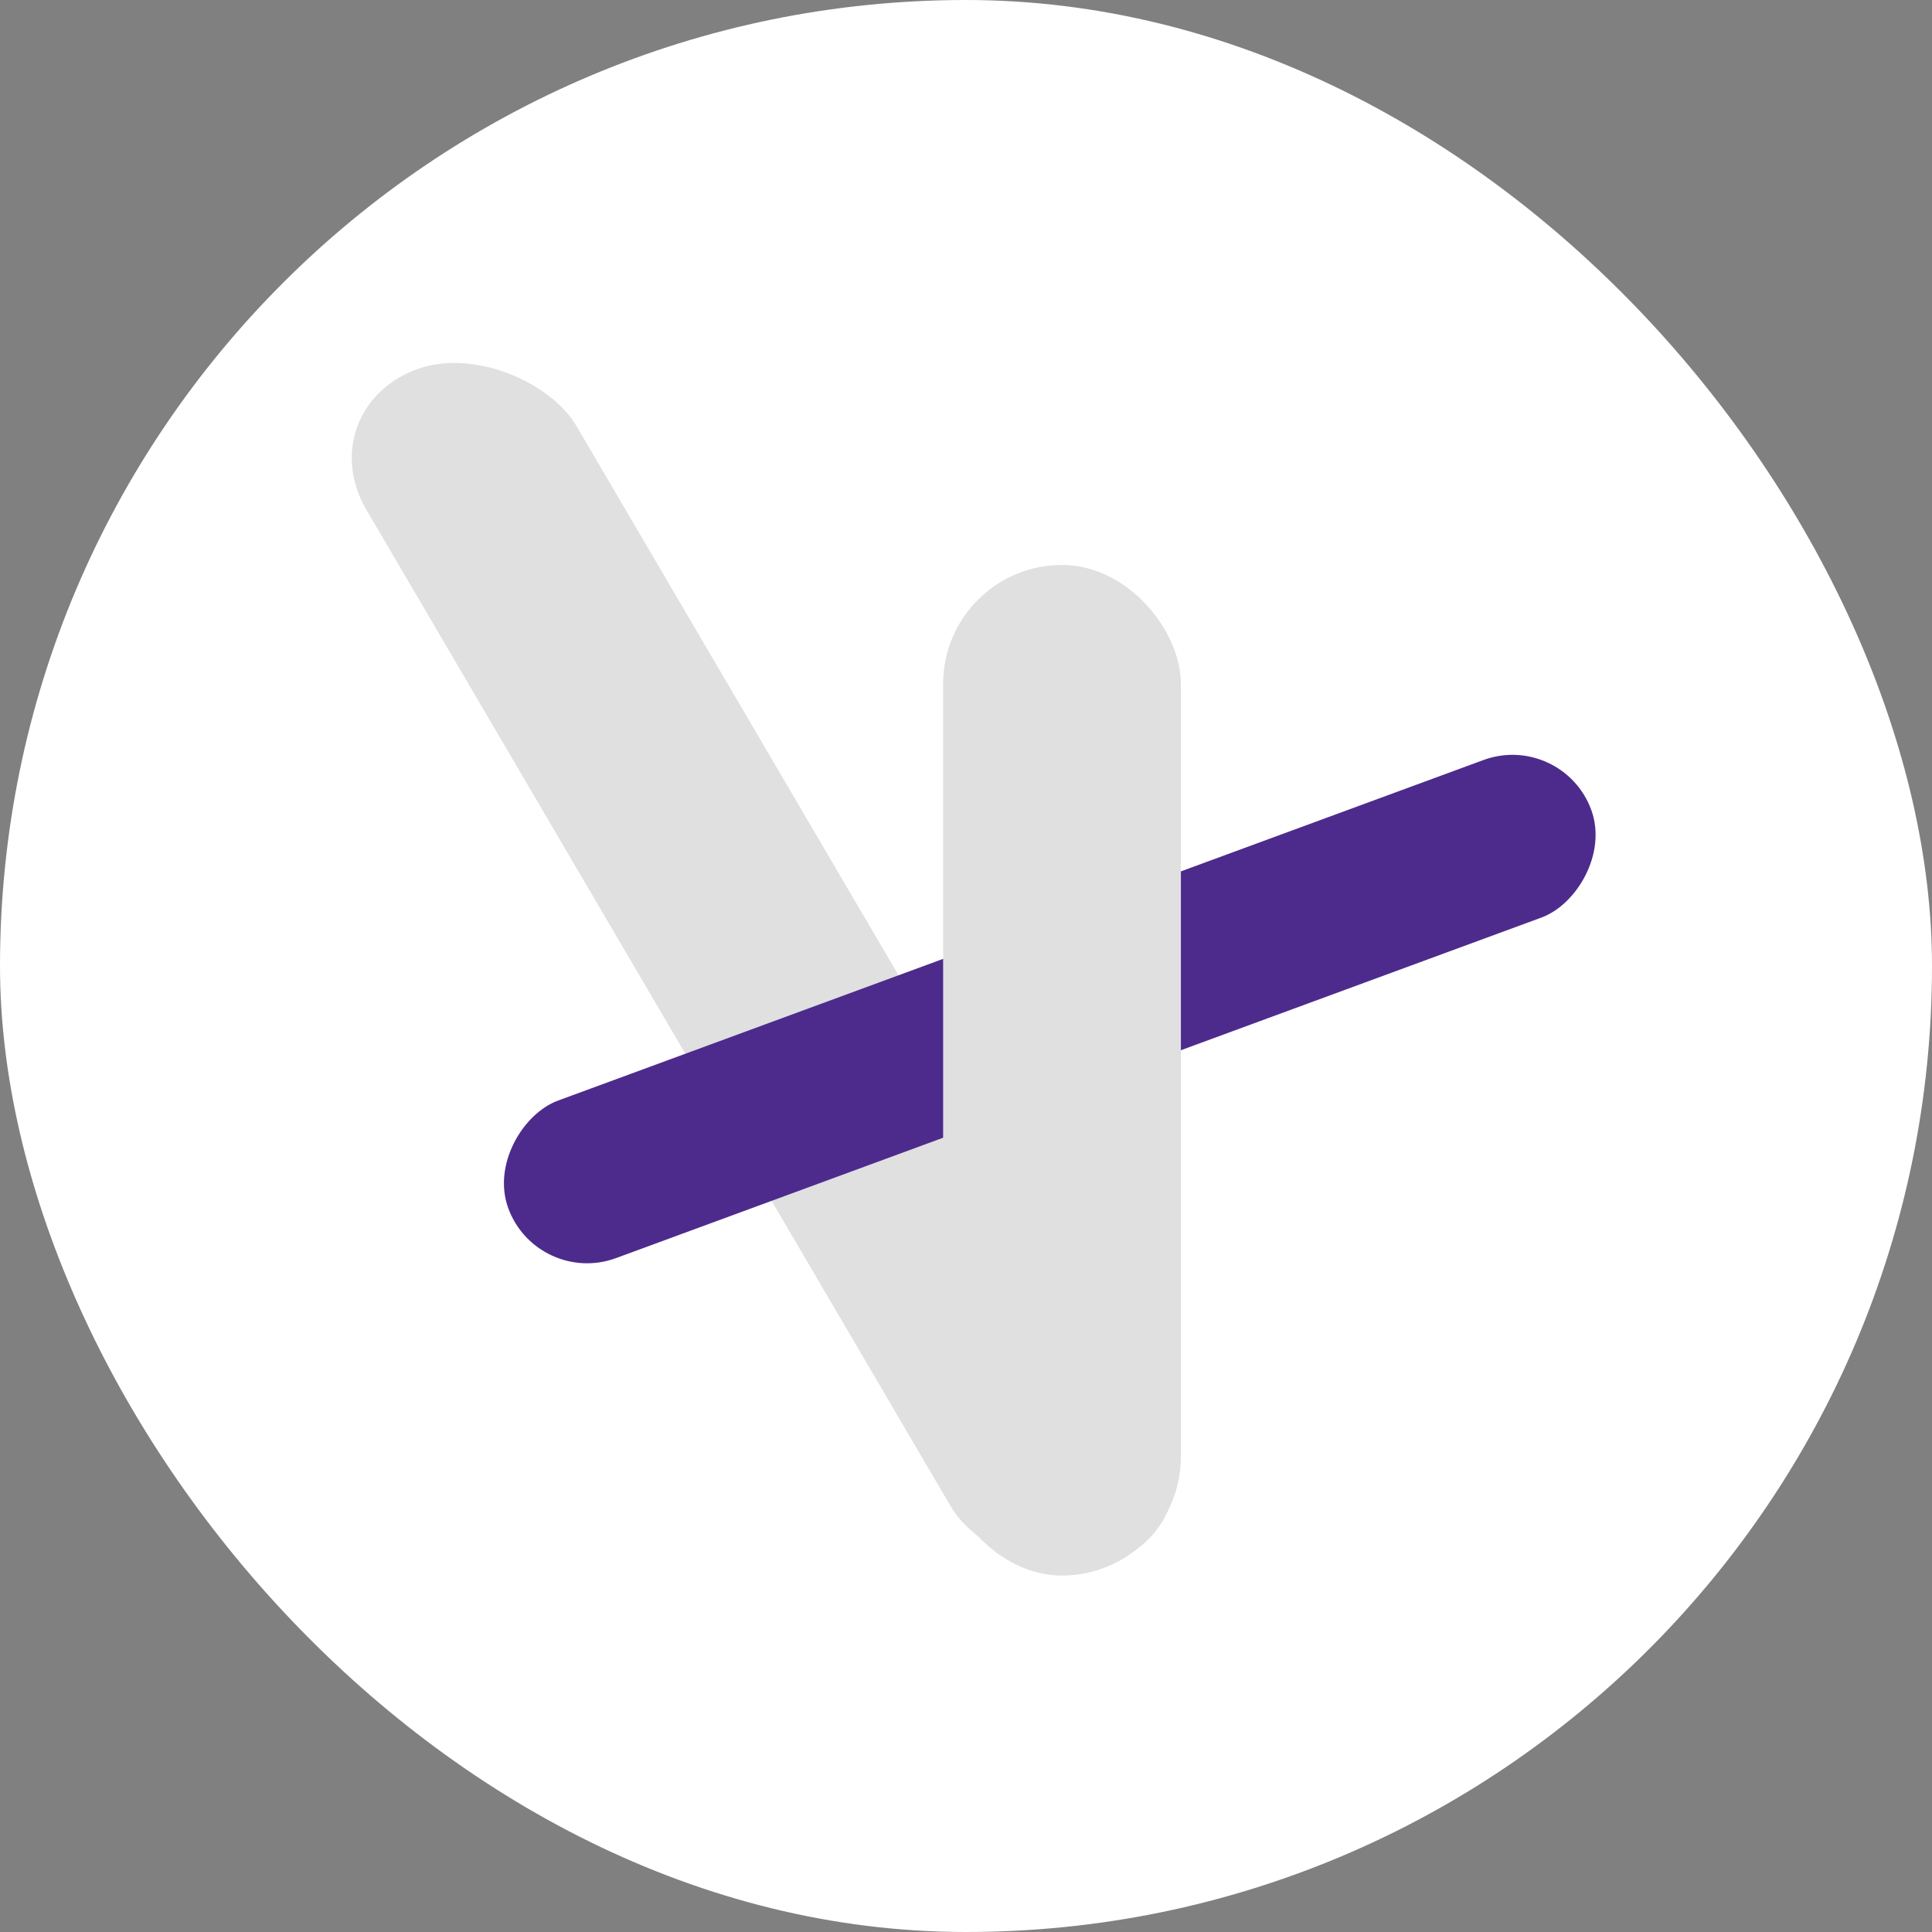 <svg width="100" height="100" viewBox="0 0 100 100" fill="none" xmlns="http://www.w3.org/2000/svg">
<rect x="0" y="0" width="100" height="100" fill="#808080" stroke="none"/>
<rect width="100" height="100" rx="50" fill="white"/>
<rect width="11.707" height="71.488" rx="5.854" transform="matrix(0.929 -0.37 0.506 0.863 16 21.33)" fill="#E0E0E0"/>
<rect x="27.81" y="66.619" width="8.688" height="59.727" rx="4.344" transform="rotate(-110.204 27.81 66.619)" fill="#4D2B8C"/>
<rect x="48.816" y="29.242" width="12.307" height="52.307" rx="6.154" fill="#E0E0E0"/>
</svg>
